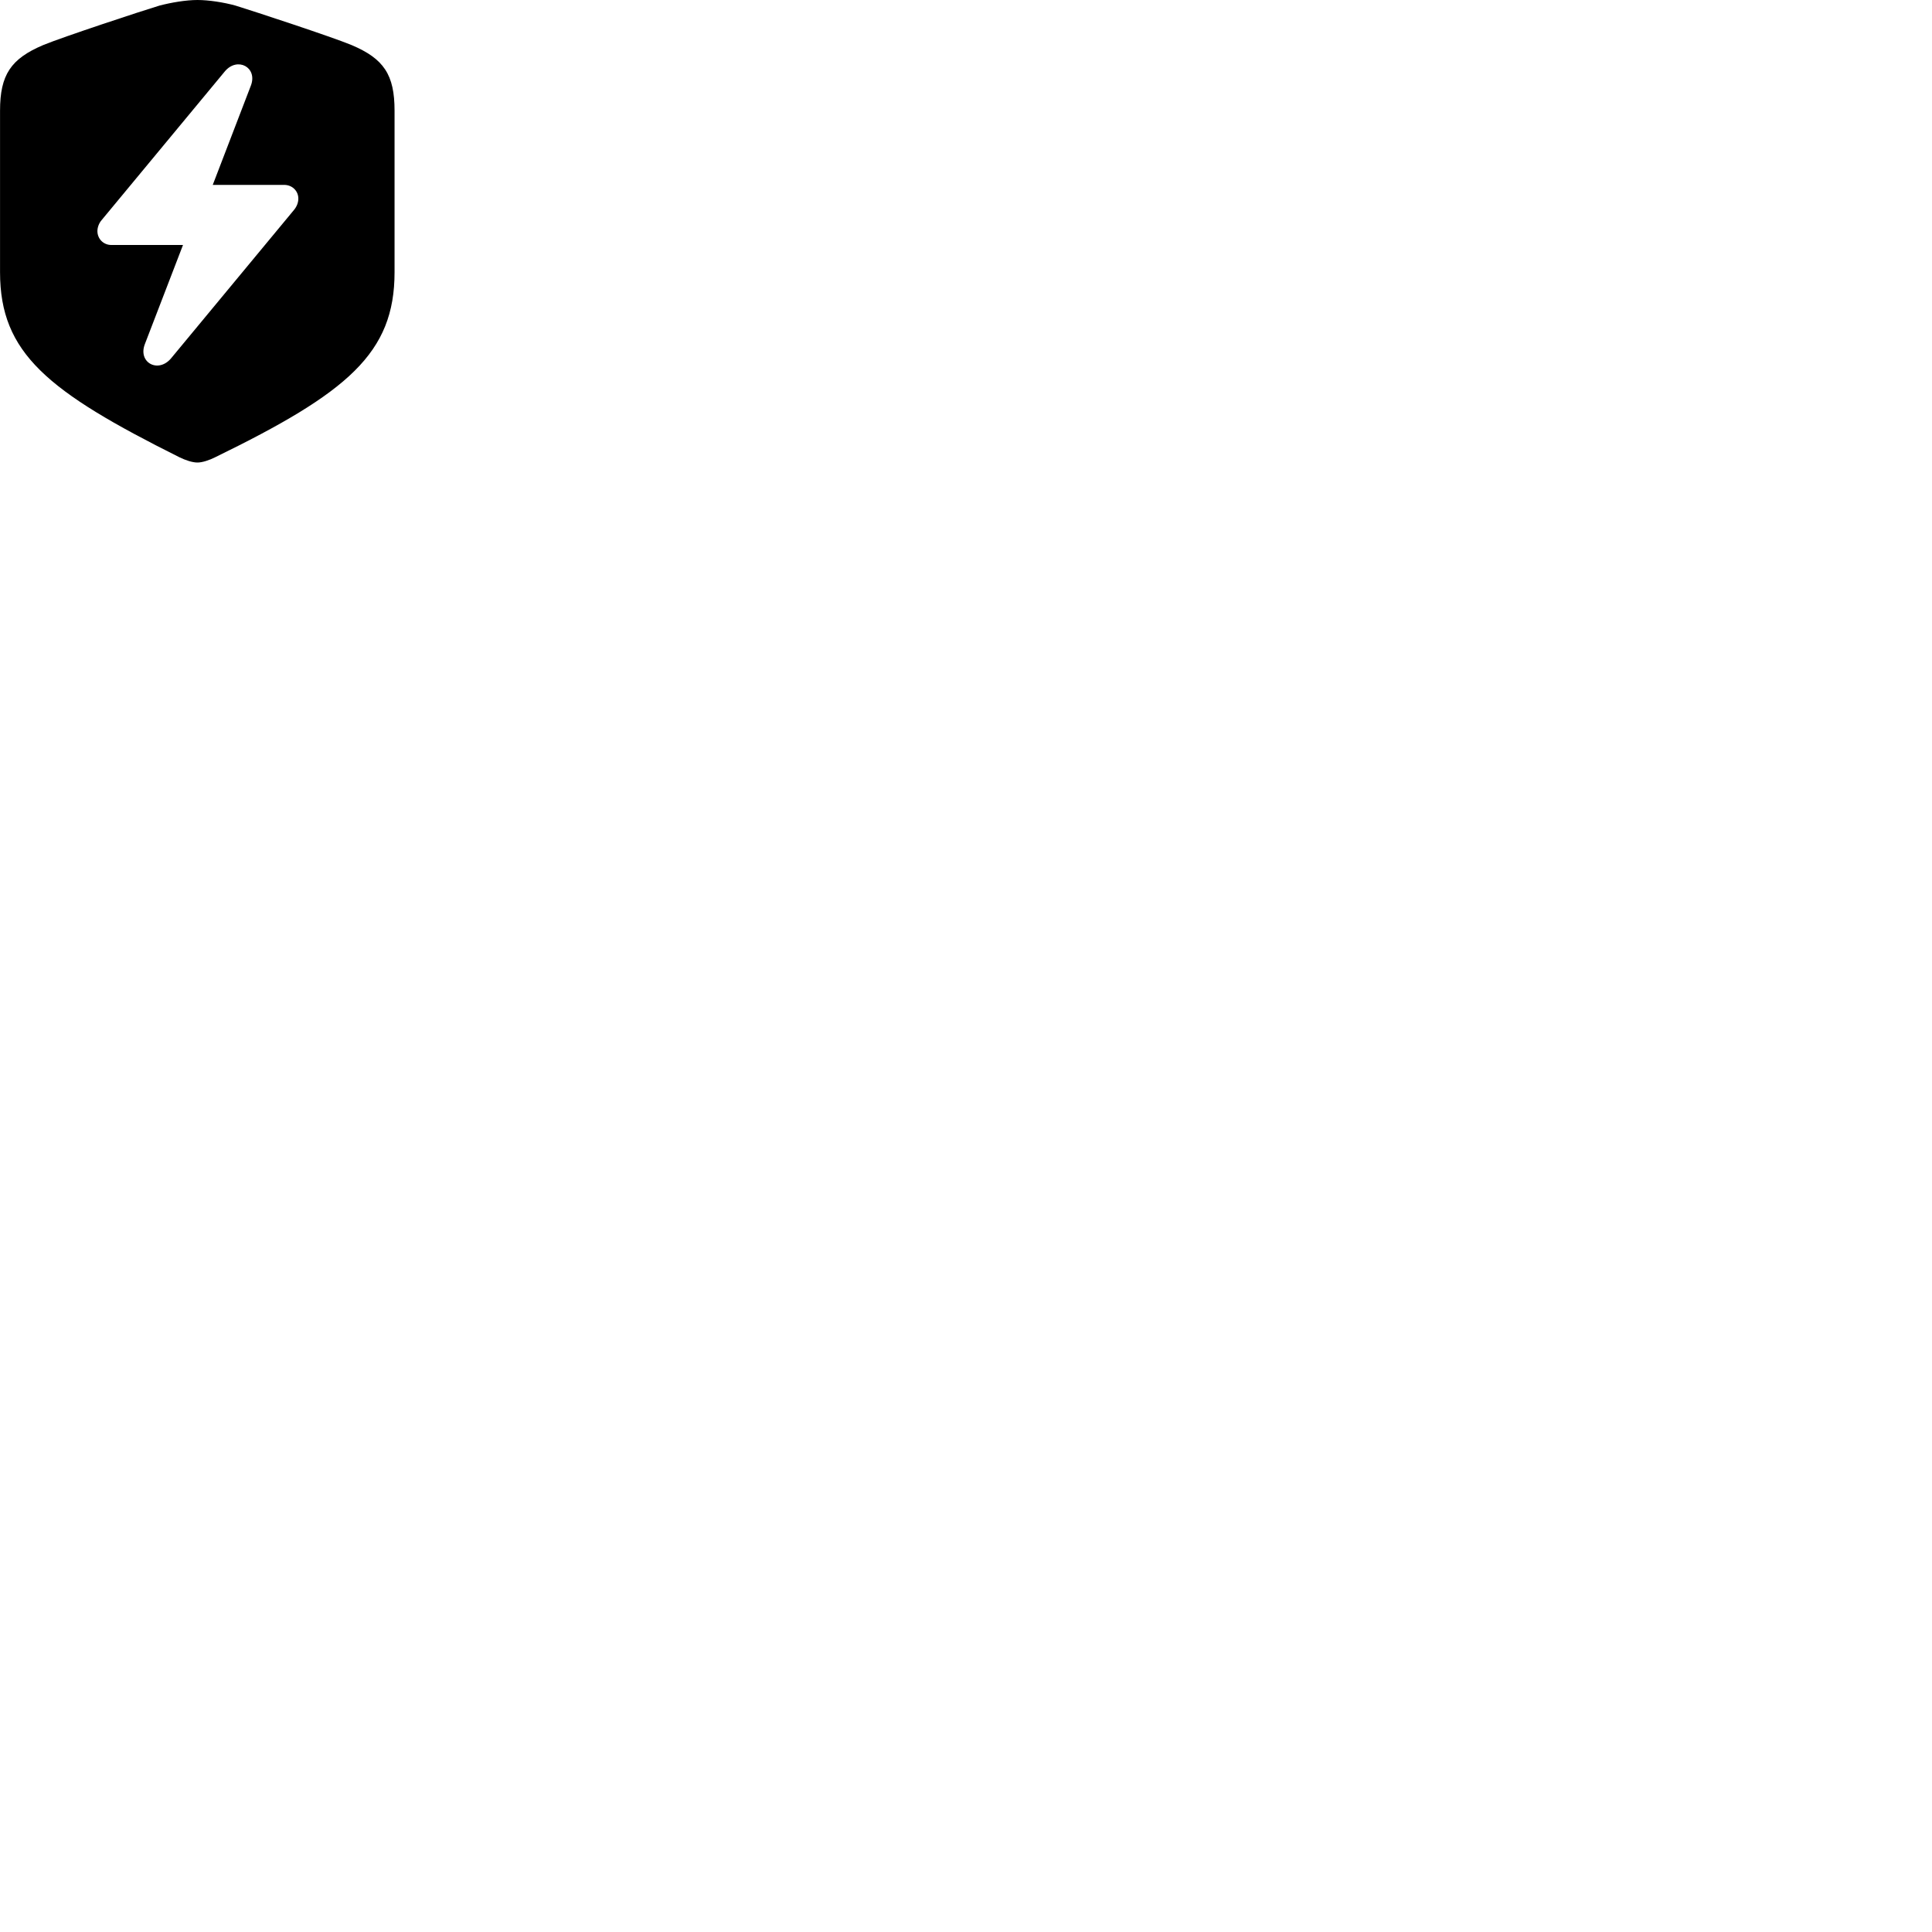 
        <svg xmlns="http://www.w3.org/2000/svg" viewBox="0 0 100 100">
            <path d="M10.222 23.94C10.472 23.94 10.832 23.82 11.132 23.67C18.002 20.32 20.422 18.28 20.422 14.09V5.73C20.422 3.87 19.872 3.04 18.192 2.33C17.182 1.91 13.102 0.57 12.192 0.29C11.582 0.12 10.802 0 10.222 0C9.622 0 8.862 0.13 8.252 0.29C7.322 0.57 3.262 1.91 2.242 2.33C0.562 3.04 0.002 3.87 0.002 5.73V14.09C0.002 18.28 2.462 20.26 9.292 23.67C9.602 23.82 9.952 23.94 10.222 23.94ZM5.042 11.96C5.042 11.77 5.122 11.55 5.262 11.39L11.642 3.69C12.292 2.92 13.352 3.49 12.982 4.44L11.012 9.57H14.712C15.122 9.57 15.442 9.88 15.442 10.28C15.442 10.48 15.362 10.69 15.222 10.86L8.852 18.55C8.182 19.34 7.122 18.76 7.502 17.8L9.472 12.68H5.762C5.352 12.68 5.042 12.36 5.042 11.96Z" />
        </svg>
    